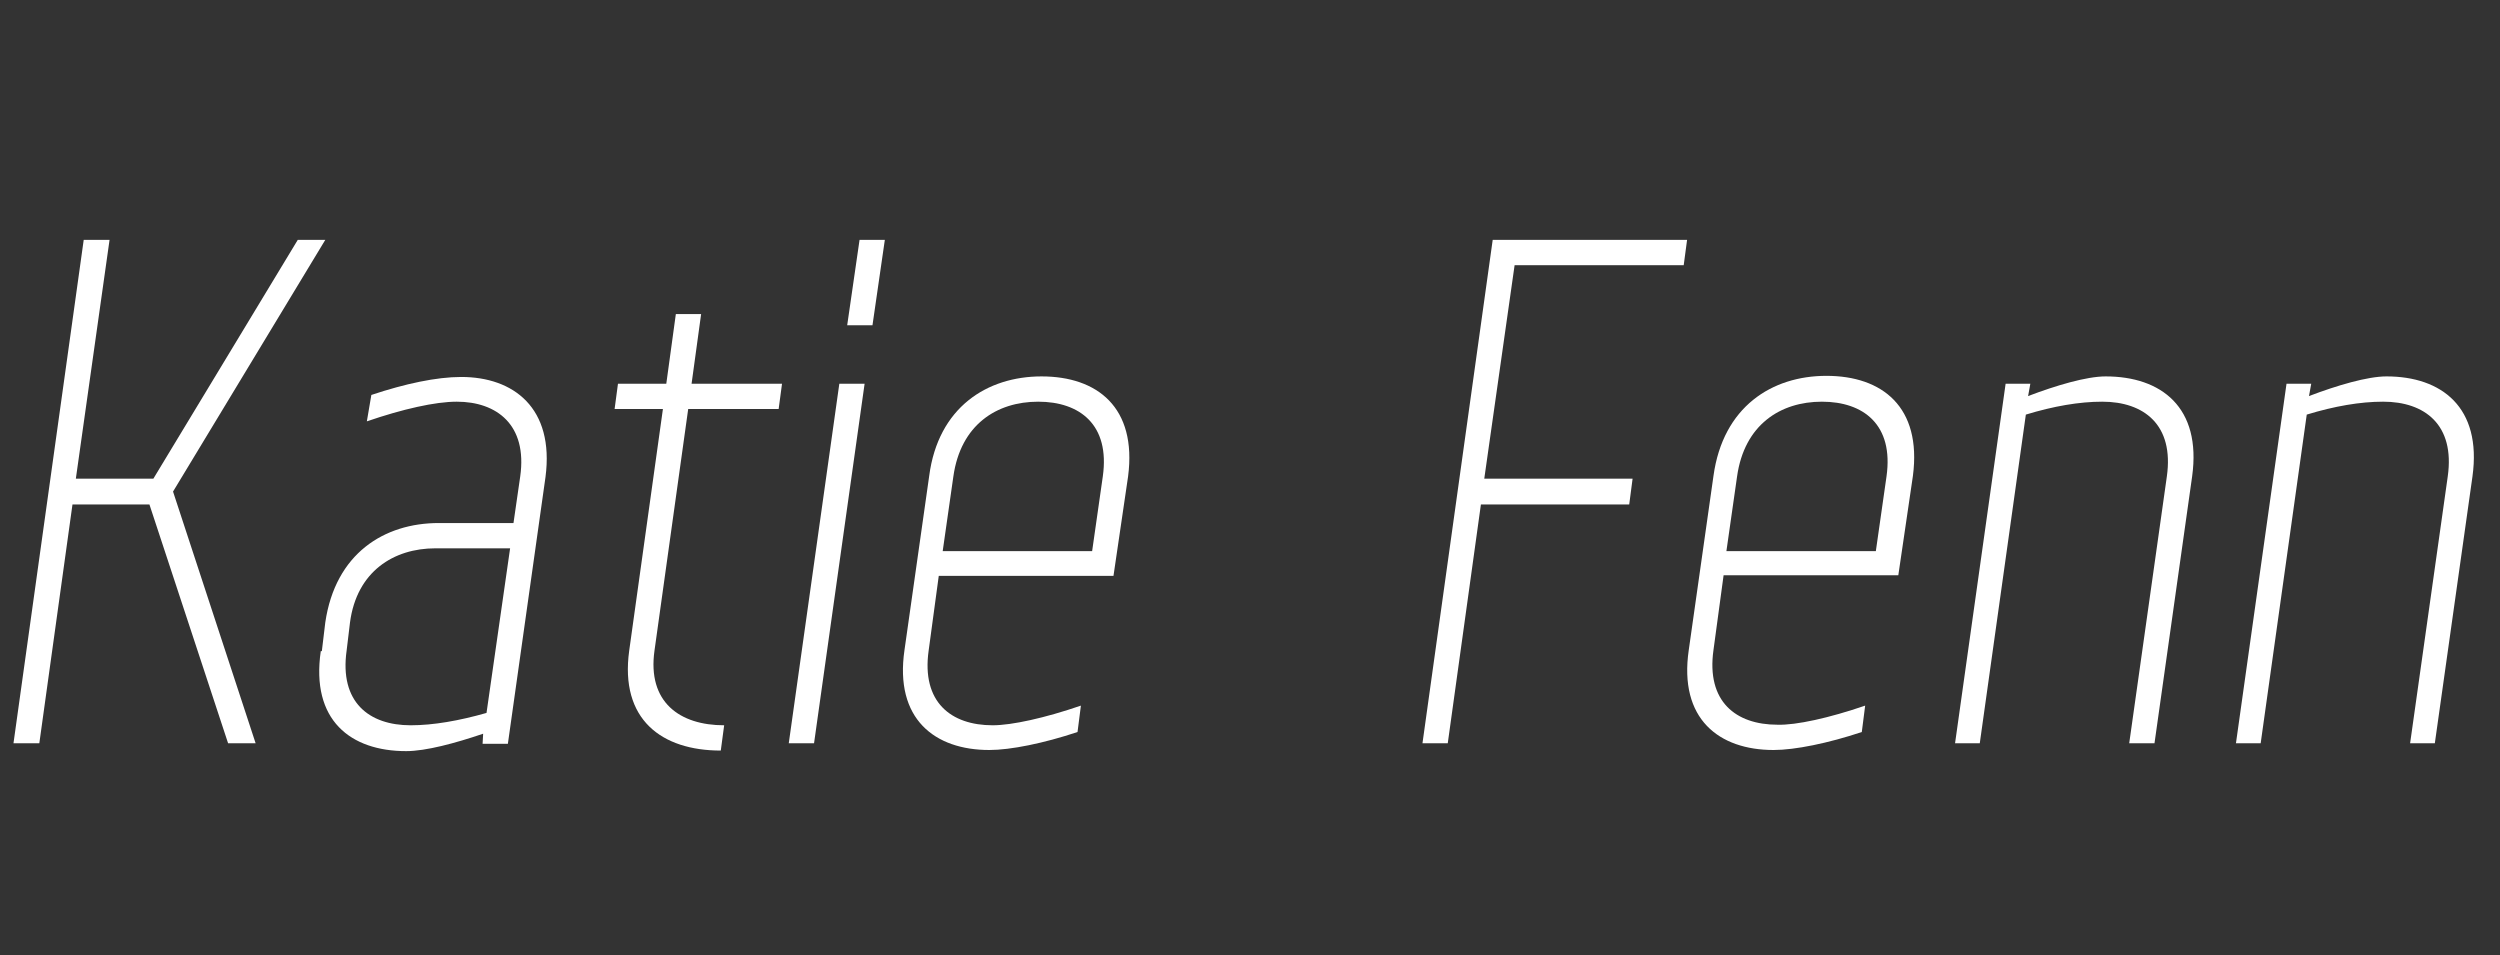 <?xml version="1.0" encoding="utf-8"?>
<!-- Generator: Adobe Illustrator 19.0.0, SVG Export Plug-In . SVG Version: 6.00 Build 0)  -->
<svg version="1.1" id="Layer_1" xmlns="http://www.w3.org/2000/svg" xmlns:xlink="http://www.w3.org/1999/xlink" x="0px" y="0px"
	 viewBox="0 0 445 170" style="enable-background:new 0 0 445 170;" xml:space="preserve">
<rect x="0" y="0" width="445" height="170" fill="#333333" stroke="none"/>
<style type="text/css">
	.st0{fill:#FFFFFF;}
</style>
<g id="XMLID_2_">
	<path id="XMLID_3_" class="st0" d="M40.6,132.3l-14-42.5H12.9L7,132.3H2.4l12.5-89.6h4.6l-6,42.5h13.8L53,42.7h4.9L30.8,87.5
		l14.7,44.8H40.6z"/>
	<path id="XMLID_5_" class="st0" d="M57.3,115.8l0.6-5c1.8-12.3,10.5-17.7,20.2-17.7h13.3l1.2-8.3c1.3-9.2-4.2-13.3-11.3-13.3
		c-3.8,0-9.6,1.3-16,3.5l0.8-4.7c6-2,11.6-3.2,16-3.2c9.3,0,16.6,5.5,15,17.8l-6.7,47.5h-4.5l0.1-1.8c-5,1.7-10.2,3.1-13.7,3.1
		c-9.9,0-17-5.5-15.2-17.8H57.3z M86.6,126.9l4.2-29.3H77.5c-7.4,0-14,4.1-15.2,13.2l-0.6,5c-1.3,9.2,4,13.3,11.4,13.3
		C77.1,129.1,81.7,128.3,86.6,126.9z"/>
	<path id="XMLID_8_" class="st0" d="M118.6,68.3l1.7-12.4h4.5l-1.7,12.4h16.1l-0.6,4.5h-16.1l-6,43c-1.3,9.2,4.5,13.3,12.4,13.3
		l-0.6,4.5c-10.5,0-18-5.5-16.3-17.8l6-43h-8.6l0.6-4.5H118.6z"/>
	<path id="XMLID_10_" class="st0" d="M144.9,132.3h-4.5l9-64h4.5L144.9,132.3z M155.3,57.9h-4.5l2.2-15.2h4.5L155.3,57.9z"/>
	<path id="XMLID_13_" class="st0" d="M192.4,125.6l-0.6,4.7c-6,2-11.9,3.2-15.7,3.2c-9.7,0-16.9-5.5-15.1-17.8l4.4-31
		C167,72.5,175.7,67,185.4,67c9.9,0,17,5.5,15.4,17.8l-2.6,17.7h-31.1l-1.8,13.3c-1.3,9.2,4,13.3,11.4,13.3
		C180.1,129.1,186,127.8,192.4,125.6z M196.3,84.8c1.3-9.2-4.1-13.3-11.5-13.3s-13.8,4.1-15.1,13.3l-1.9,13.3h26.6L196.3,84.8z"/>
	<path id="XMLID_16_" class="st0" d="M253.2,132.3l12.5-89.6h34.6l-0.6,4.5h-30.1l-5.4,38h26.4l-0.6,4.6h-26.4l-5.9,42.5H253.2z"/>
	<path id="XMLID_18_" class="st0" d="M332,125.6l-0.6,4.7c-6,2-11.9,3.2-15.7,3.2c-9.7,0-16.9-5.5-15.1-17.8l4.4-31
		c1.7-12.3,10.4-17.8,20.1-17.8c9.9,0,17,5.5,15.4,17.8l-2.6,17.7h-31.1l-1.8,13.3c-1.3,9.2,4,13.3,11.4,13.3
		C319.7,129.1,325.6,127.8,332,125.6z M335.8,84.8c1.3-9.2-4.1-13.3-11.5-13.3c-7.4,0-13.8,4.1-15.1,13.3l-1.9,13.3h26.6L335.8,84.8
		z"/>
	<path id="XMLID_21_" class="st0" d="M390.2,84.8l-6.7,47.5h-4.5l6.7-47.5c1.3-9.2-4.1-13.3-11.5-13.3c-4.1,0-8.7,0.8-13.6,2.3
		l-8.2,58.5h-4.4l9-64h4.4l-0.4,2.2c5-1.9,10.4-3.5,13.8-3.5C384.7,67,391.9,72.5,390.2,84.8z"/>
	<path id="XMLID_23_" class="st0" d="M440.1,84.8l-6.7,47.5H429l6.7-47.5c1.3-9.2-4.1-13.3-11.5-13.3c-4.1,0-8.7,0.8-13.6,2.3
		l-8.2,58.5H398l9-64h4.4l-0.4,2.2c5-1.9,10.4-3.5,13.8-3.5C434.6,67,441.8,72.5,440.1,84.8z"/>
</g>
</svg>
